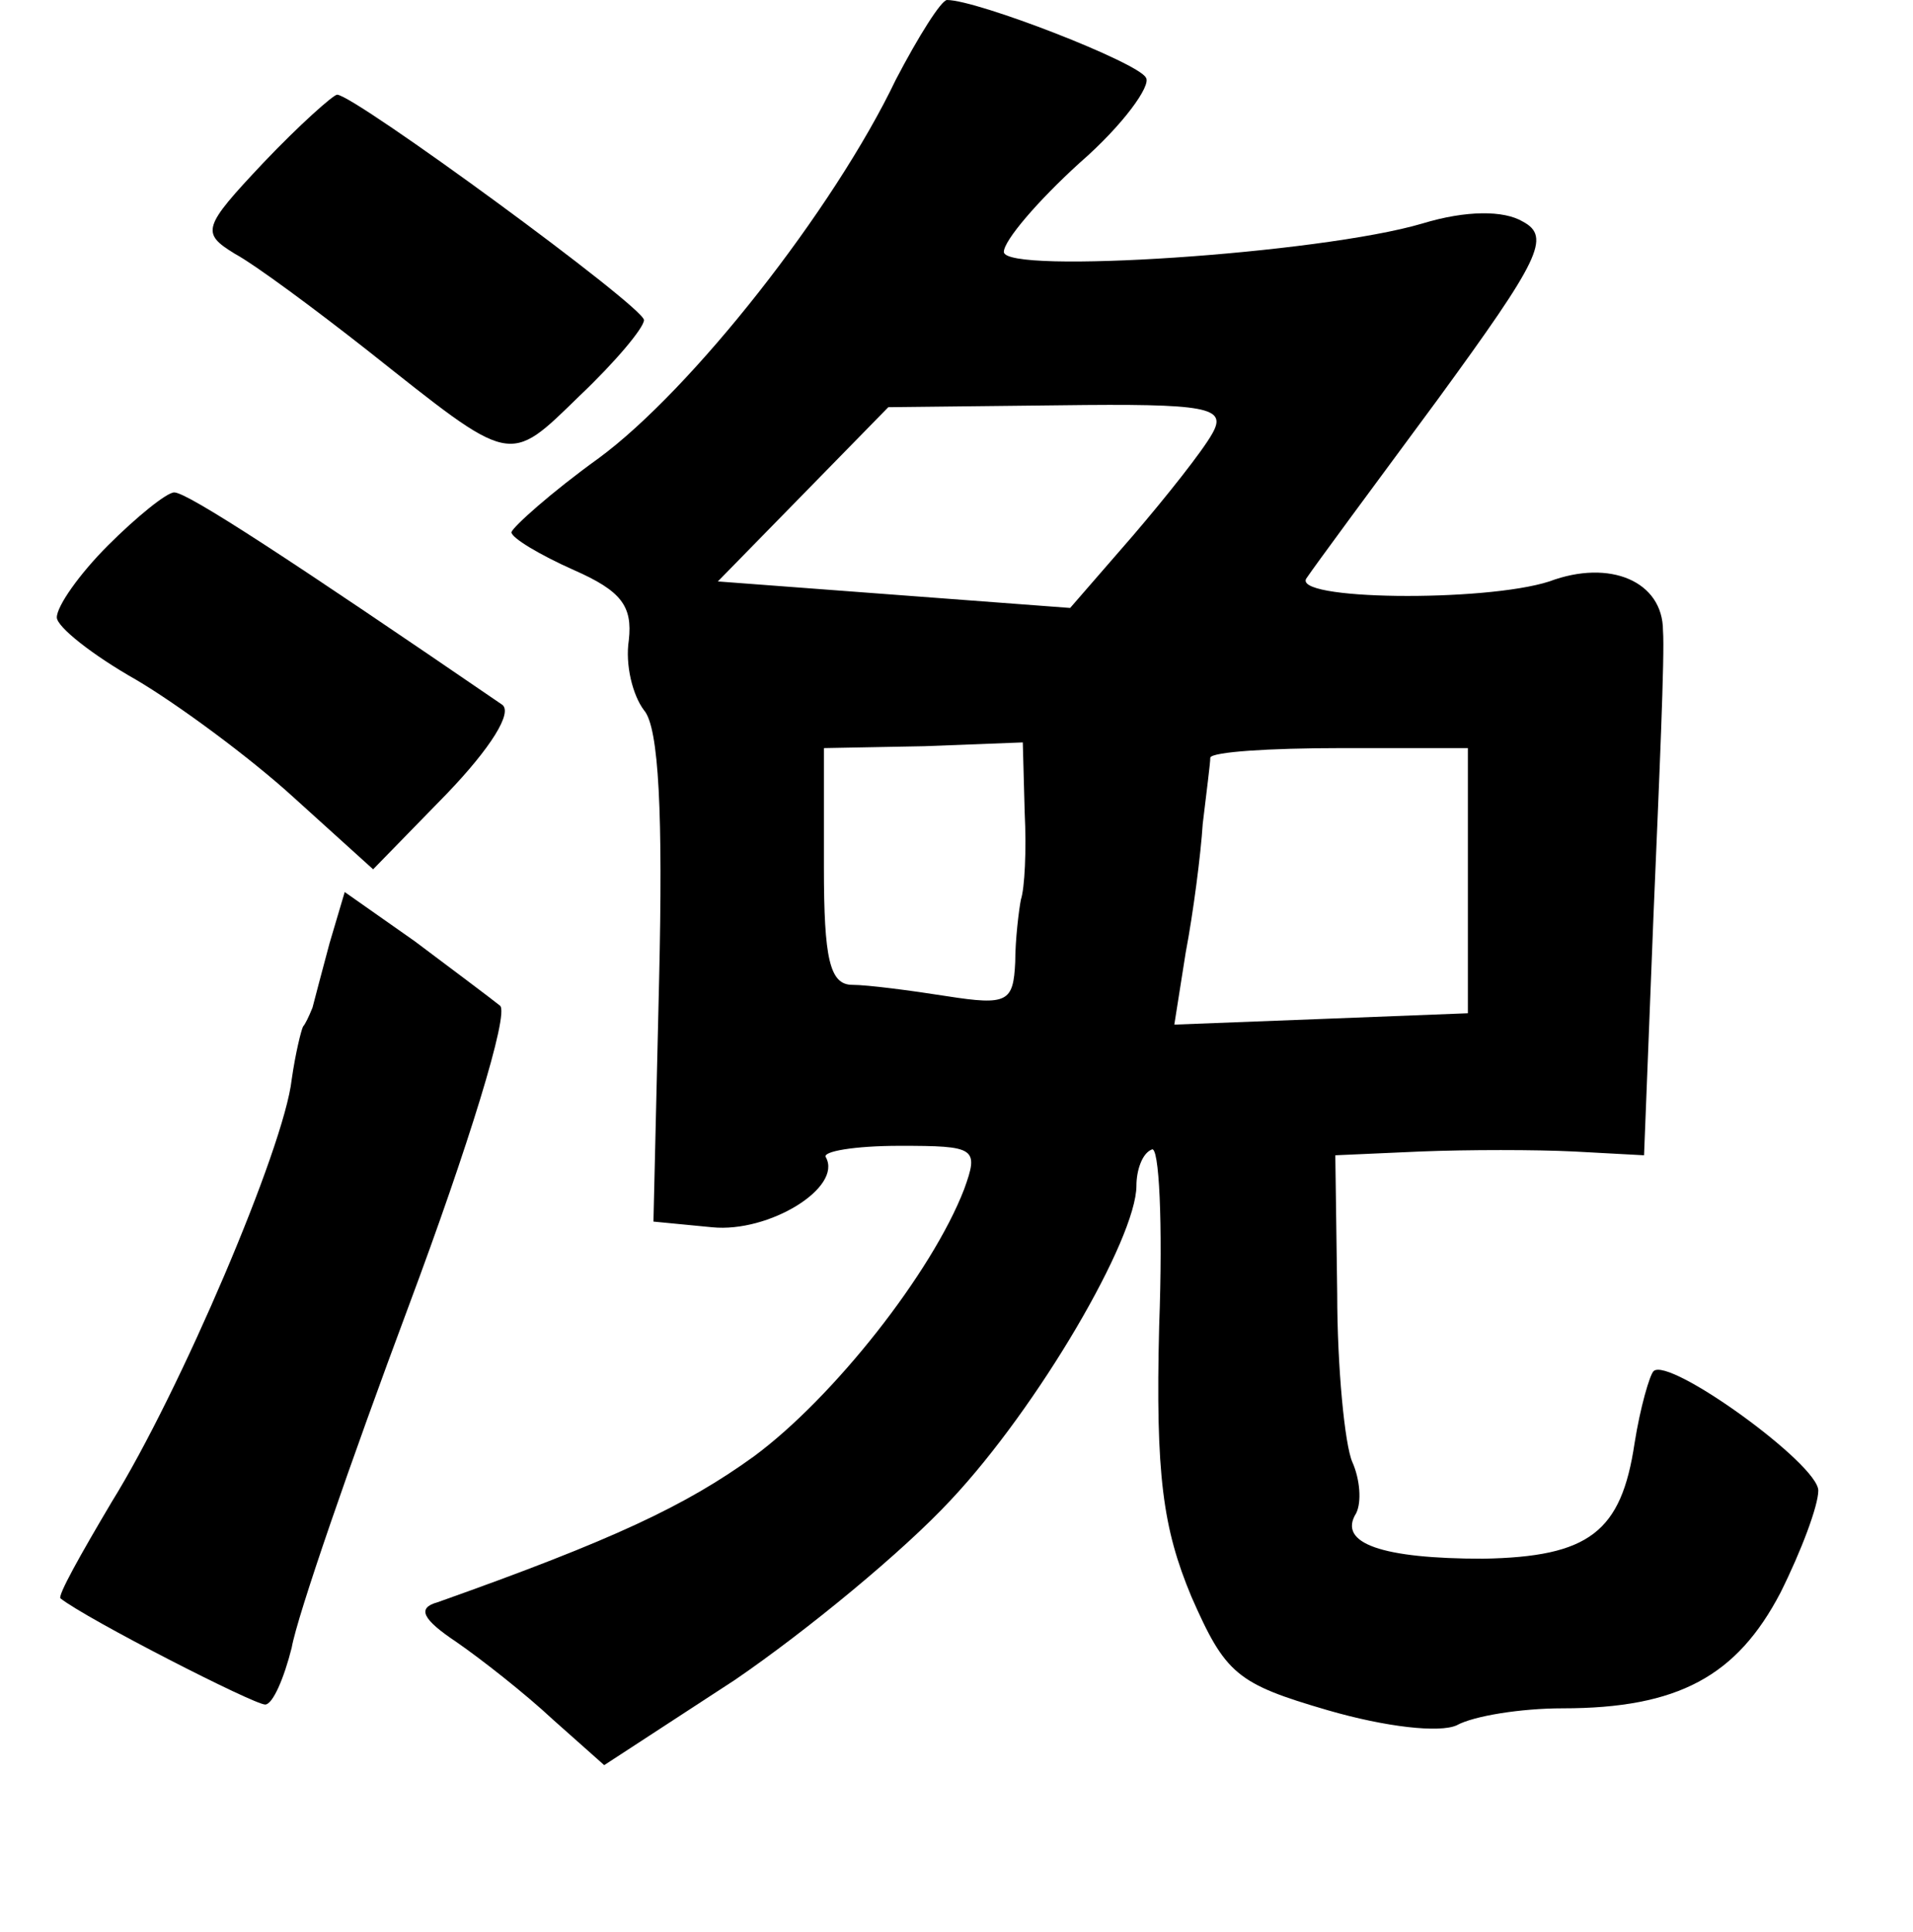 <?xml version="1.0" standalone="no"?>
<!DOCTYPE svg PUBLIC "-//W3C//DTD SVG 20010904//EN"
 "http://www.w3.org/TR/2001/REC-SVG-20010904/DTD/svg10.dtd">
<svg version="1.0" xmlns="http://www.w3.org/2000/svg"
 width="101pt" height="102pt" viewBox="0 0 101 102"
 preserveAspectRatio="xMidYMid meet">
<g transform="translate(0,102) scale(0.1,-0.1)"
fill="#000000" stroke="none">
<path d="M473 978 c-33 -69 -108 -164 -157 -200 -25 -18 -45 -36 -46 -39 0 -3
15 -12 33 -20 25 -11 31 -19 29 -37 -2 -13 2 -29 8 -37 8 -9 10 -56 8 -142
l-3 -128 31 -3 c30 -3 69 21 60 37 -2 3 15 6 39 6 40 0 42 -1 34 -23 -17 -44
-69 -110 -111 -141 -36 -26 -74 -44 -167 -77 -11 -3 -8 -9 10 -21 13 -9 36
-27 51 -41 l27 -24 69 45 c38 26 89 68 114 95 46 49 98 138 98 166 0 8 3 17 8
19 4 3 6 -39 4 -93 -2 -79 2 -107 17 -143 18 -41 24 -46 72 -60 31 -9 59 -12
68 -8 9 5 34 9 56 9 61 0 92 17 115 61 11 22 20 46 20 54 0 14 -79 71 -87 63
-2 -2 -7 -19 -10 -38 -7 -47 -24 -60 -80 -61 -53 0 -77 8 -67 24 3 6 2 18 -2
27 -4 9 -8 50 -8 89 l-1 73 45 2 c25 1 61 1 81 0 l37 -2 5 127 c3 71 6 138 5
150 0 26 -28 38 -60 26 -34 -11 -138 -10 -128 2 4 6 35 48 69 94 54 74 60 86
45 94 -10 6 -30 6 -53 -1 -54 -16 -221 -27 -221 -15 0 6 18 27 40 47 23 20 38
41 35 45 -4 8 -89 41 -105 41 -3 0 -15 -19 -27 -42z m167 -187 c-5 -9 -24 -33
-42 -54 l-33 -38 -93 7 -93 7 45 46 45 46 90 1 c79 1 89 -1 81 -15z m-99 -200
c1 -20 0 -40 -2 -46 -1 -5 -3 -21 -3 -33 -1 -21 -4 -23 -36 -18 -19 3 -42 6
-50 6 -12 0 -15 14 -15 62 l0 63 53 1 52 2 1 -37z m234 -36 l0 -70 -77 -3 -78
-3 6 38 c4 21 8 52 9 68 2 17 4 32 4 35 1 3 31 5 69 5 l67 0 0 -70z"/>
<path d="M139 934 c-32 -34 -33 -37 -15 -48 11 -6 42 -29 70 -51 77 -61 74
-61 112 -24 19 18 34 36 34 40 0 7 -153 119 -162 119 -2 0 -20 -16 -39 -36z"/>
<path d="M57 732 c-15 -15 -27 -32 -27 -38 0 -5 19 -20 42 -33 22 -13 60 -41
83 -62 l42 -38 39 40 c23 24 35 43 29 47 -111 76 -166 112 -173 112 -4 0 -20
-13 -35 -28z"/>
<path d="M174 522 c-4 -15 -8 -30 -9 -34 -2 -5 -4 -9 -5 -10 -1 -2 -4 -14 -6
-28 -4 -36 -59 -165 -95 -223 -16 -27 -29 -50 -27 -51 14 -11 102 -56 108 -56
4 0 10 14 14 30 3 17 31 98 62 181 31 83 53 154 48 158 -5 4 -25 19 -45 34
l-37 26 -8 -27z"/>
</g>
</svg>
